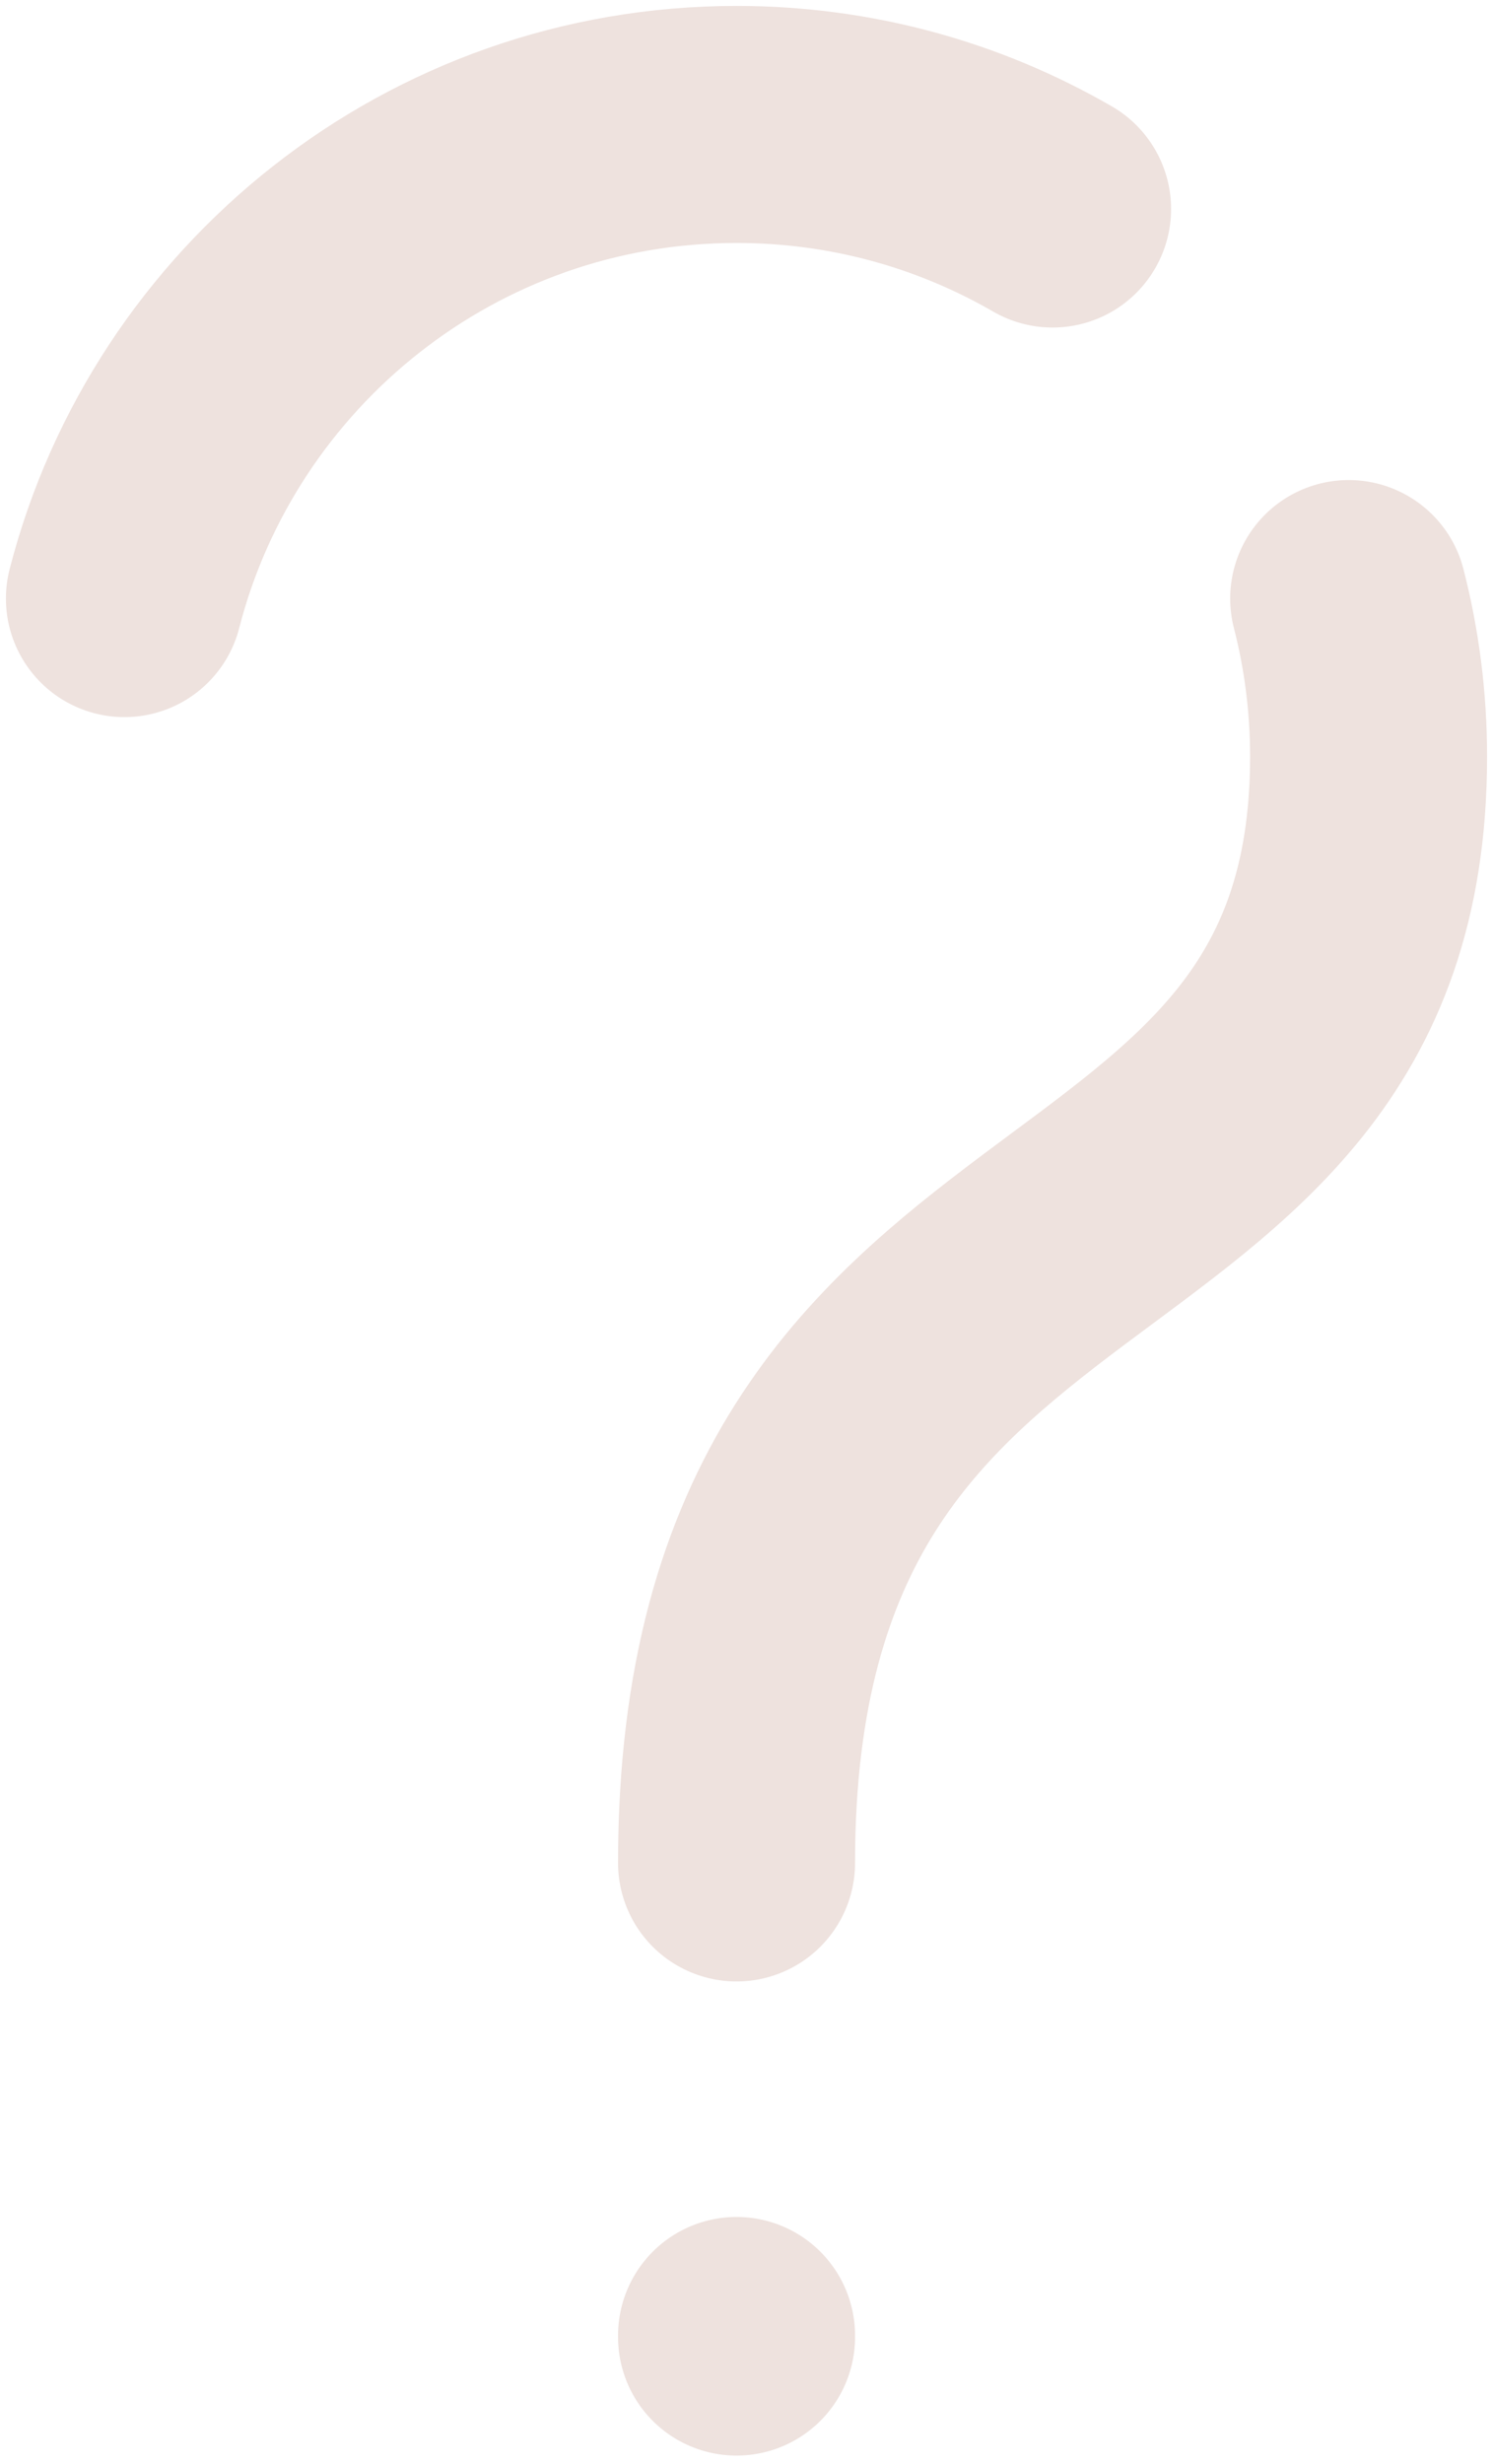 <svg width="60" height="99" viewBox="0 0 60 99" fill="none" xmlns="http://www.w3.org/2000/svg">
<path d="M29.6 93.9V93.837M5 24.05C7.82 13.095 17.764 5 29.6 5C34.226 5 38.564 6.237 42.3 8.398M29.6 74.85C29.6 46.275 55 52.625 55 30.4C55 28.207 54.722 26.08 54.2 24.05" stroke="#EEE2DE" stroke-width="9.525" stroke-linecap="round" stroke-linejoin="round"/>
</svg>
